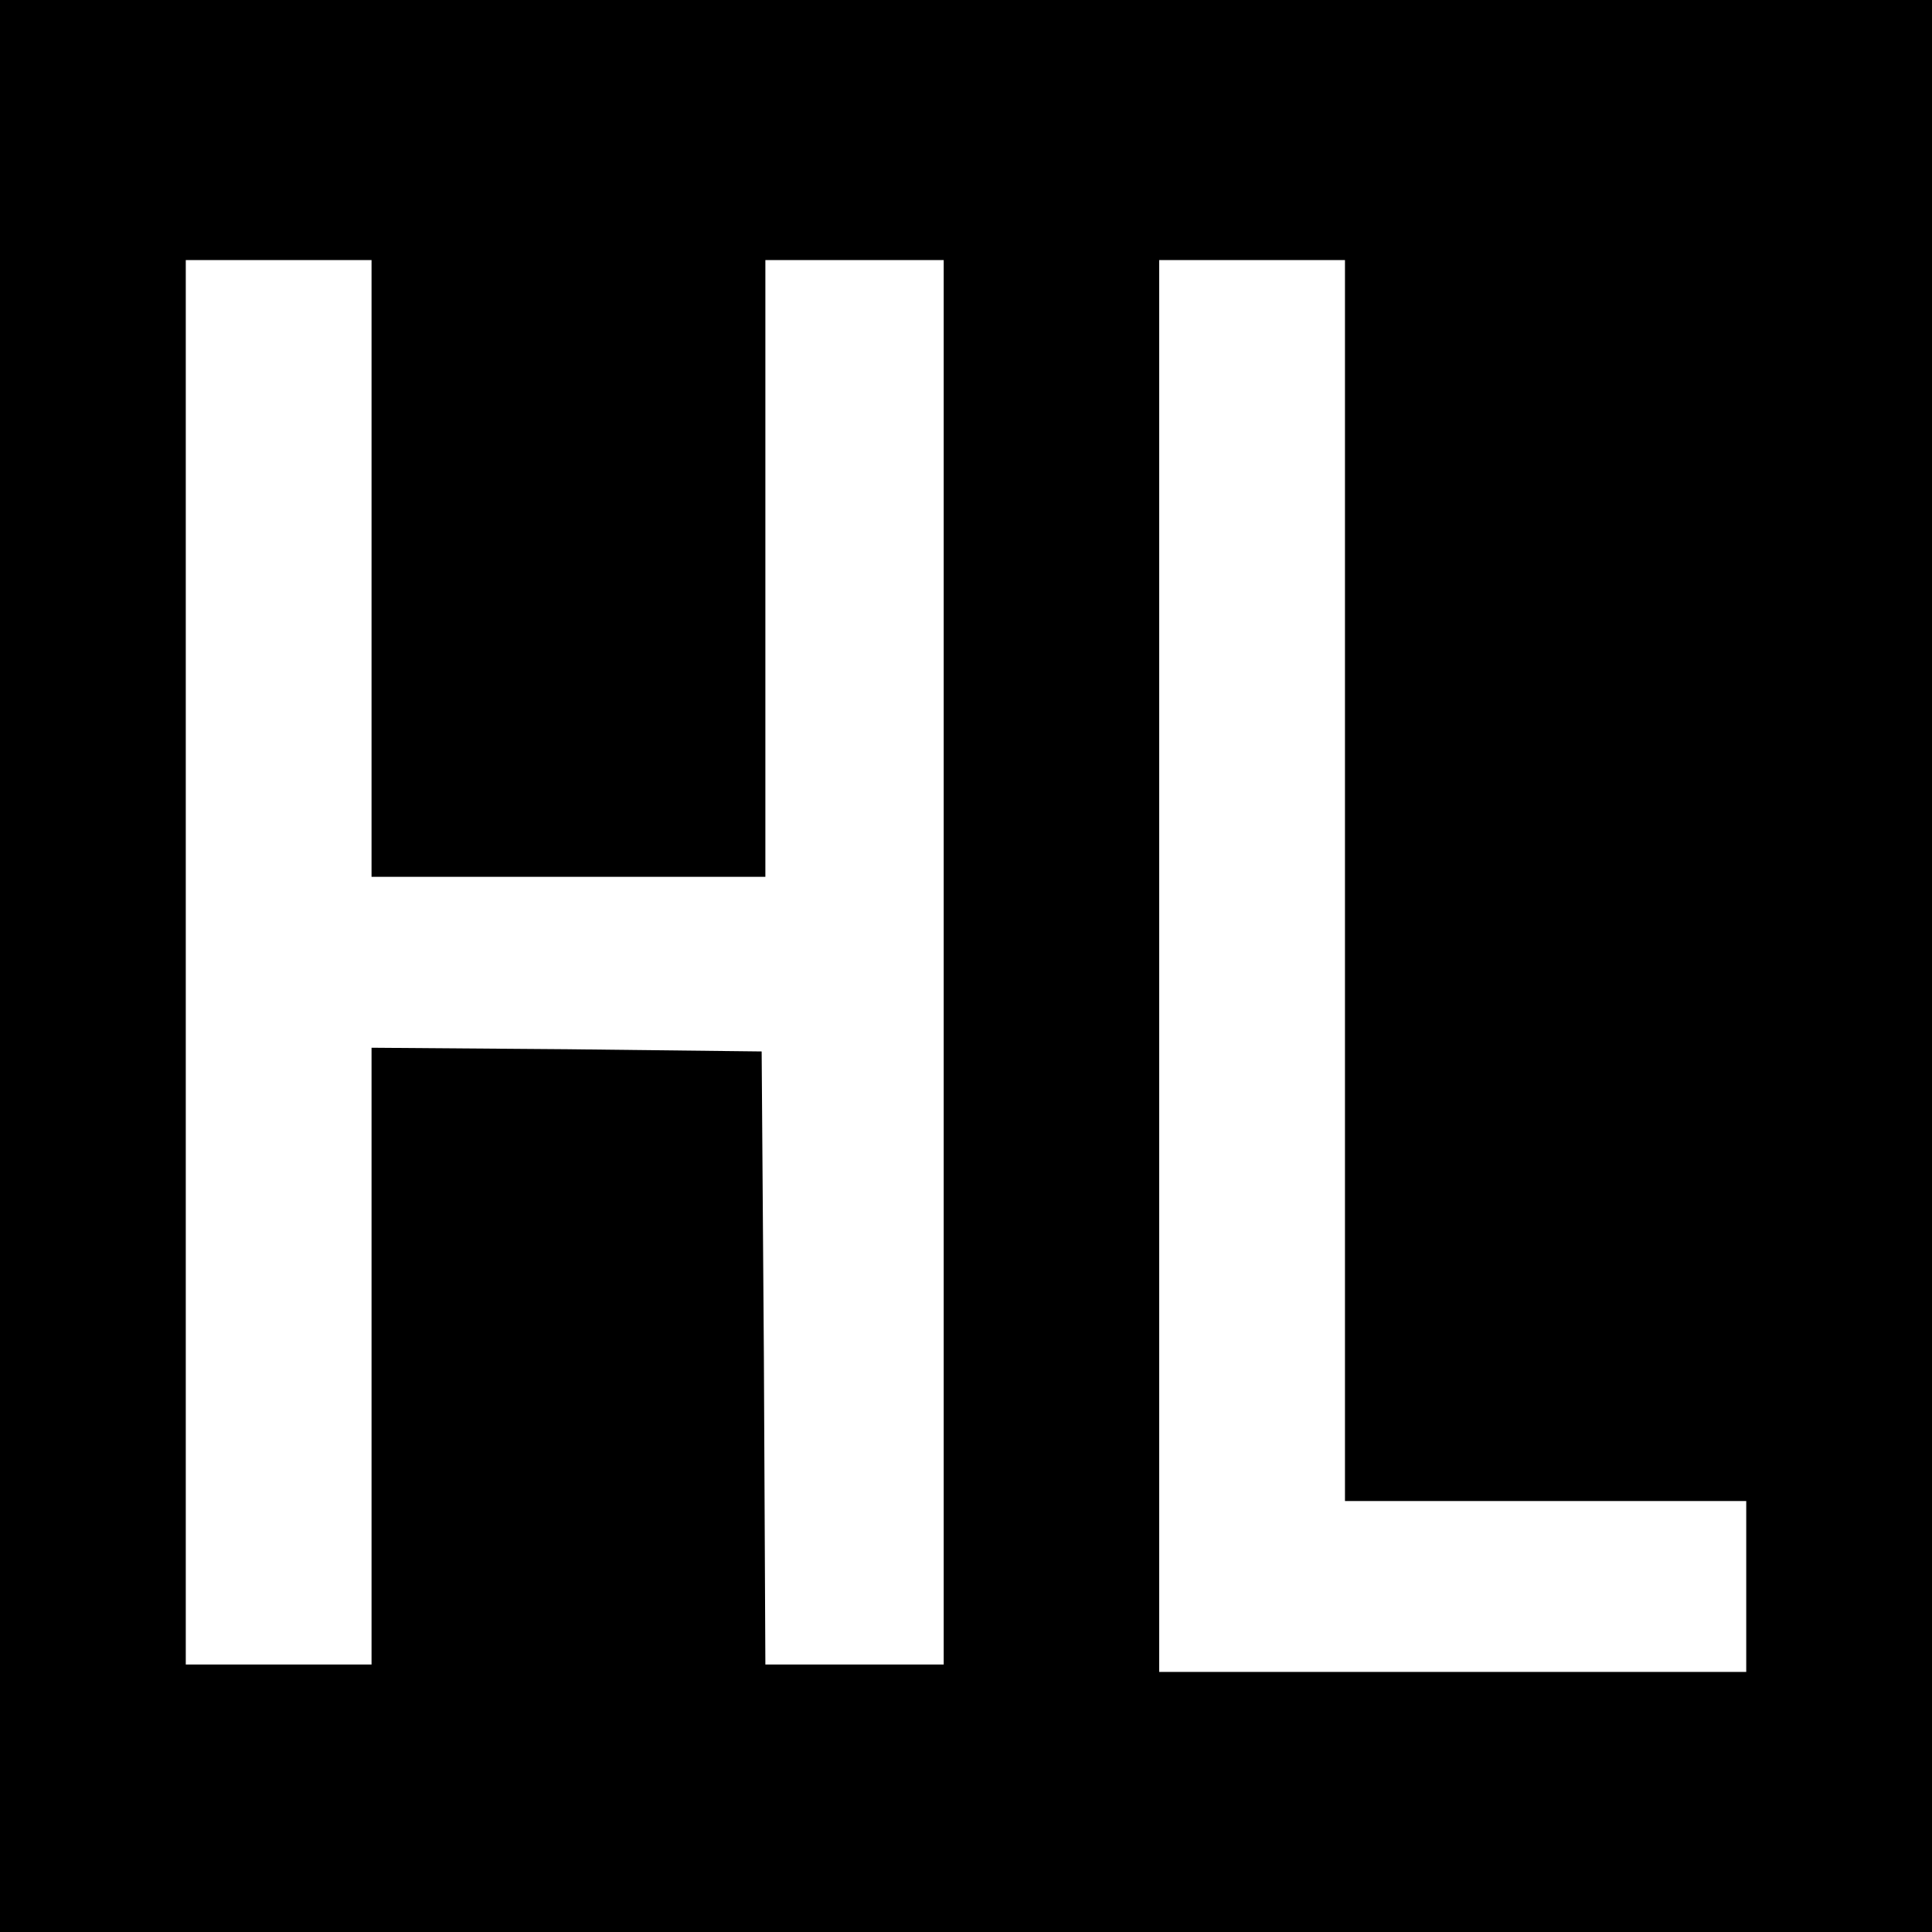 <?xml version="1.0" standalone="no"?>
<!DOCTYPE svg PUBLIC "-//W3C//DTD SVG 20010904//EN"
 "http://www.w3.org/TR/2001/REC-SVG-20010904/DTD/svg10.dtd">
<svg version="1.0" xmlns="http://www.w3.org/2000/svg"
 width="260pt" height="260pt" viewBox="0 0 260 260"
 preserveAspectRatio="xMidYMid meet">
<g transform="translate(0,260) scale(0.1,-0.1)"
fill="#000000" stroke="none">
<path d="M0 1300 l0 -1300 1300 0 1300 0 0 1300 0 1300 -1300 0 -1300 0 0
-1300z m500 535 l0 -415 265 0 265 0 0 415 0 415 120 0 120 0 0 -945 0 -945
-120 0 -120 0 -2 413 -3 412 -262 3 -263 2 0 -415 0 -415 -125 0 -125 0 0 945
0 945 125 0 125 0 0 -415z m1310 -420 l0 -835 270 0 270 0 0 -115 0 -115 -395
0 -395 0 0 950 0 950 125 0 125 0 0 -835z"/>
</g>
</svg>
